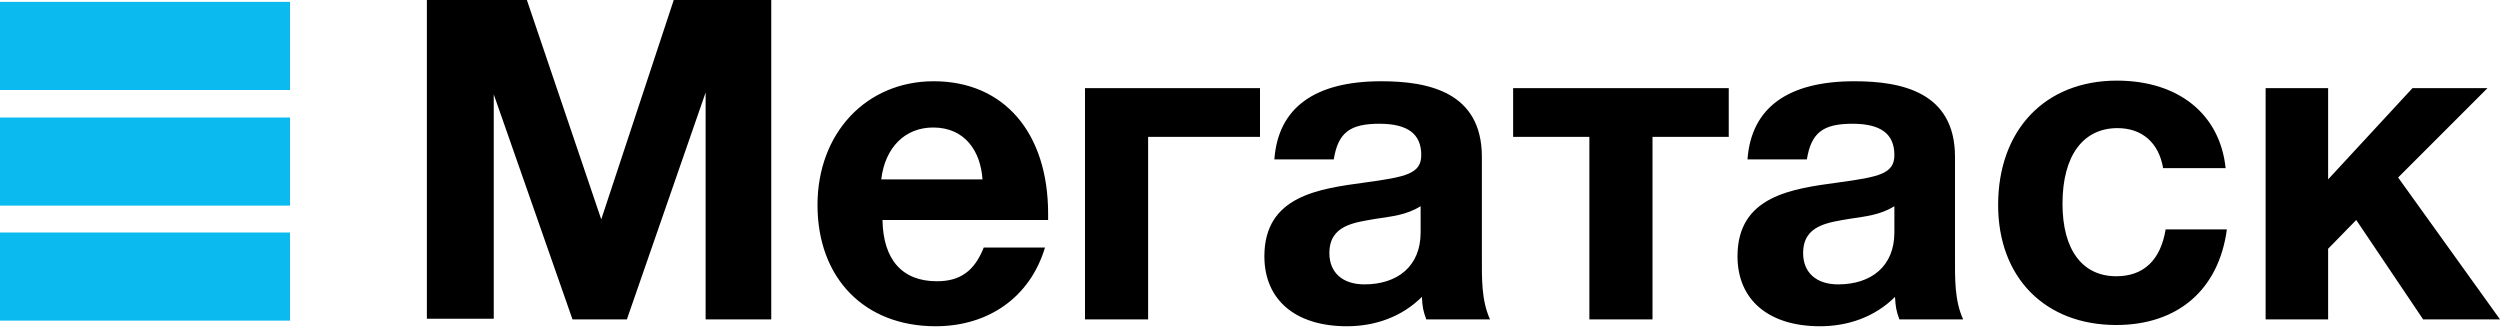 <svg id="mp_logo" xmlns="http://www.w3.org/2000/svg" viewBox="0 0 400 53"><g class="literal" fill="currentColor"><path d="M68.3 0h16l11.9 35.1L107.8 0h15.6v51.1h-10.5V14.8l-12.6 36.3h-8.7L79 15.1V51H68.3V0zM149.7 52.2c-11.4 0-18.9-7.7-18.9-19.4 0-11.5 7.8-19.8 18.6-19.8 11.2 0 18.3 8.2 18.3 21.2v1h-26.5c.1 6.4 3.2 9.8 8.7 9.8 3.7 0 6-1.6 7.5-5.4h9.8c-2.4 8-9.1 12.6-17.5 12.6zm-.4-31.8c-4.5 0-7.7 3.2-8.3 8.3h16.2c-.3-4.5-2.8-8.3-7.9-8.3zM183.7 21.9v29.2h-10.1v-37h28v7.8h-17.9zM228.2 51.1c-.5-1.4-.6-1.9-.7-3.6-3.2 3.2-7.5 4.7-12 4.7-8.2 0-13.2-4.2-13.2-11.2 0-9.7 8.8-10.8 16.1-11.8 6.6-.9 9-1.4 9-4.4 0-3.4-2.2-5-6.7-5-4.7 0-6.6 1.4-7.3 5.7h-9.5c.6-8.3 6.5-12.5 17.1-12.5 7.5 0 16.1 1.7 16.1 12.1v16c0 3.4-.1 6.9 1.3 10h-10.2zm-8-16.1c-3.5.6-7.5 1-7.5 5.5 0 3.1 2.1 5 5.6 5 5.3 0 9-2.9 9-8.3V33c-2.3 1.4-4.5 1.6-7.1 2zM264.4 21.9v29.2h-10.1V21.9h-12.2v-7.8h34.5v7.8h-12.2zM303.9 51.1c-.5-1.4-.6-1.9-.7-3.6-3.2 3.2-7.5 4.7-12 4.7C283 52.2 278 48 278 41c0-9.7 8.8-10.8 16.1-11.8 6.6-.9 9-1.4 9-4.4 0-3.4-2.2-5-6.7-5-4.7 0-6.6 1.4-7.3 5.7h-9.5c.6-8.3 6.5-12.5 17.1-12.5 7.5 0 16.1 1.7 16.1 12.1v16c0 3.4-.1 6.9 1.3 10h-10.2zM296 35c-3.5.6-7.5 1-7.5 5.5 0 3.1 2.1 5 5.6 5 5.3 0 9-2.9 9-8.3V33c-2.3 1.4-4.5 1.6-7.1 2zM338.6 52c-11.4 0-18.9-7.6-18.9-19.2 0-12 7.5-19.9 19-19.9 9.9 0 16.5 5.4 17.4 14h-10c-.7-4.1-3.4-6.4-7.3-6.4-5.5 0-8.8 4.4-8.8 12.1 0 7.4 3.2 11.6 8.6 11.6 4.4 0 7.1-2.6 7.9-7.5h9.8C355 46.4 348.4 52 338.6 52zM387.7 51.1L377 35.2l-4.5 4.6v11.3h-10v-37h10v14.6L386 14.1h12l-14.3 14.3L400 51.1h-12.3z"/></g><g class="symbol" fill="#0BBBEF"><path d="M0 .3h46.4v14.1H0zM0 18.8h46.4v14.1H0zM0 37.2h46.4v14.1H0z"/></g></svg>